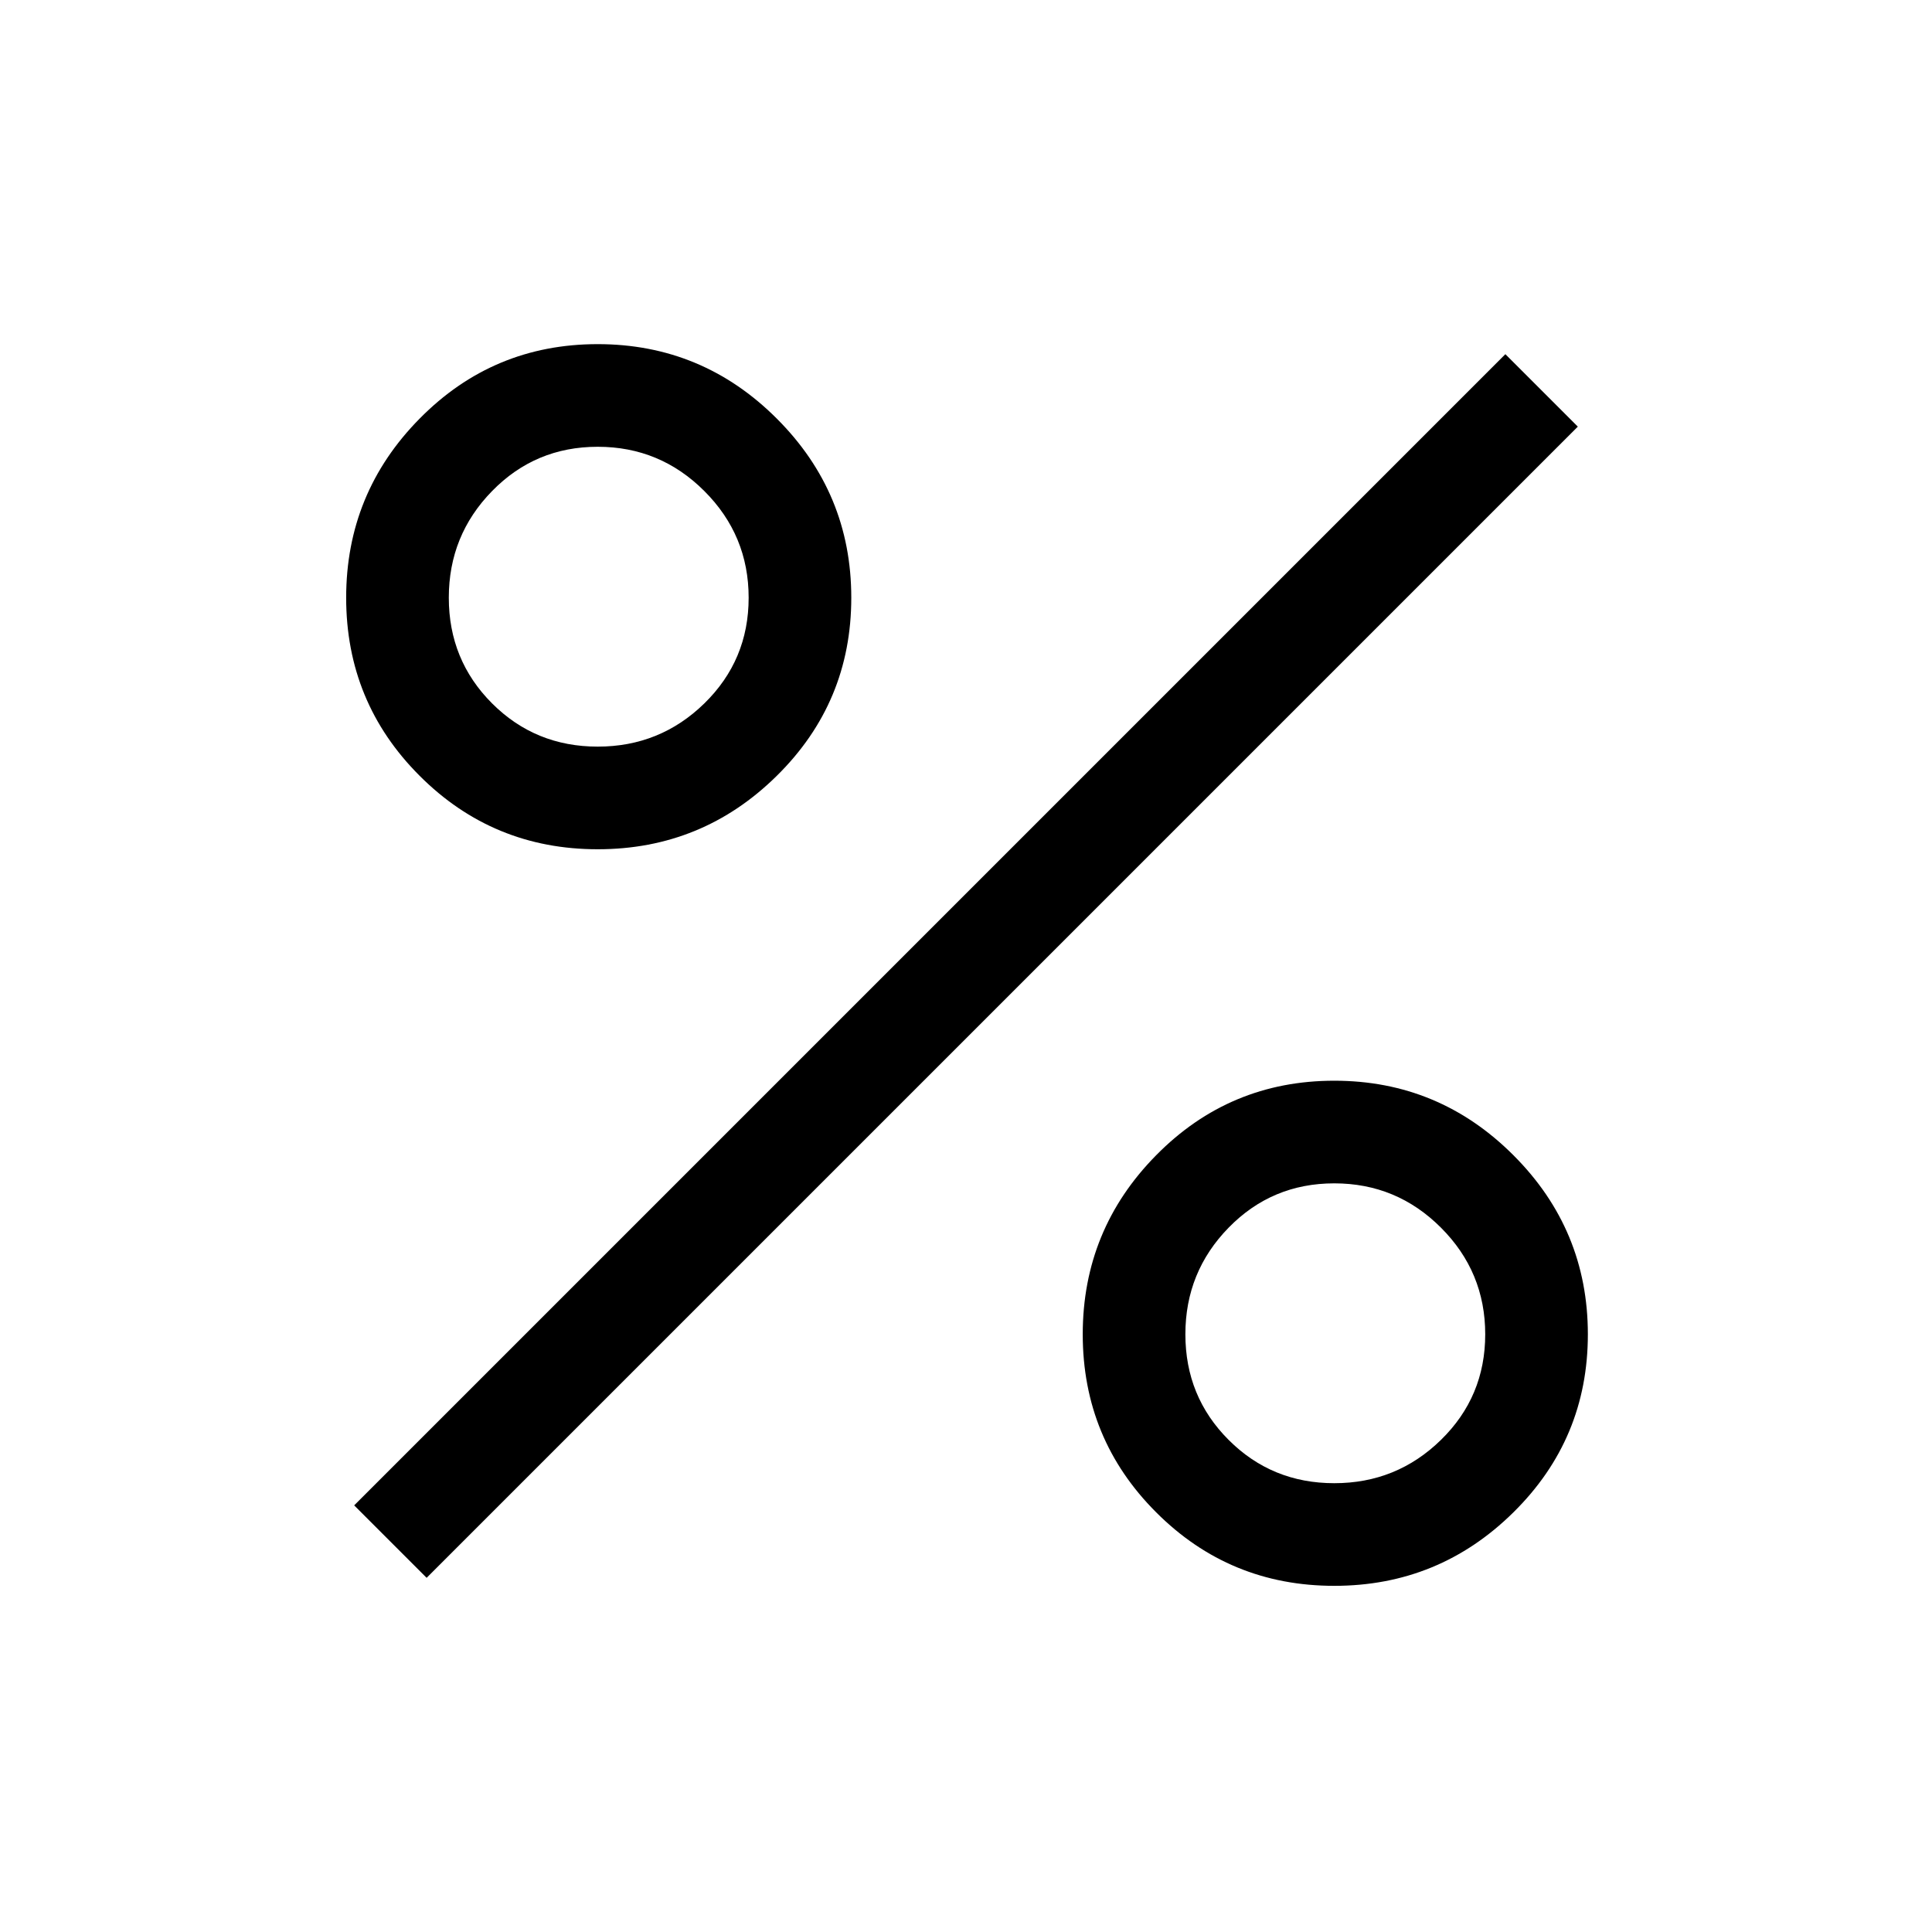 <svg xmlns="http://www.w3.org/2000/svg" height="40" width="40"><path d="M12.375 17.583q-2.167 0-3.687-1.521-1.521-1.52-1.521-3.687t1.521-3.708q1.52-1.542 3.687-1.542t3.708 1.542q1.542 1.541 1.542 3.708 0 2.167-1.542 3.687-1.541 1.521-3.708 1.521Zm0-2.125q1.292 0 2.208-.895.917-.896.917-2.188 0-1.292-.917-2.208-.916-.917-2.208-.917-1.292 0-2.187.917-.896.916-.896 2.208 0 1.292.896 2.188.895.895 2.187.895Zm15.25 17.375q-2.167 0-3.687-1.521-1.521-1.52-1.521-3.687t1.521-3.708q1.52-1.542 3.687-1.542t3.708 1.542q1.542 1.541 1.542 3.708 0 2.167-1.542 3.687-1.541 1.521-3.708 1.521Zm0-2.125q1.292 0 2.208-.896.917-.895.917-2.187 0-1.292-.917-2.208-.916-.917-2.208-.917-1.292 0-2.187.917-.896.916-.896 2.208 0 1.292.896 2.187.895.896 2.187.896ZM8.833 32.667l-1.5-1.5L31.167 7.333l1.5 1.5Z"/></svg>